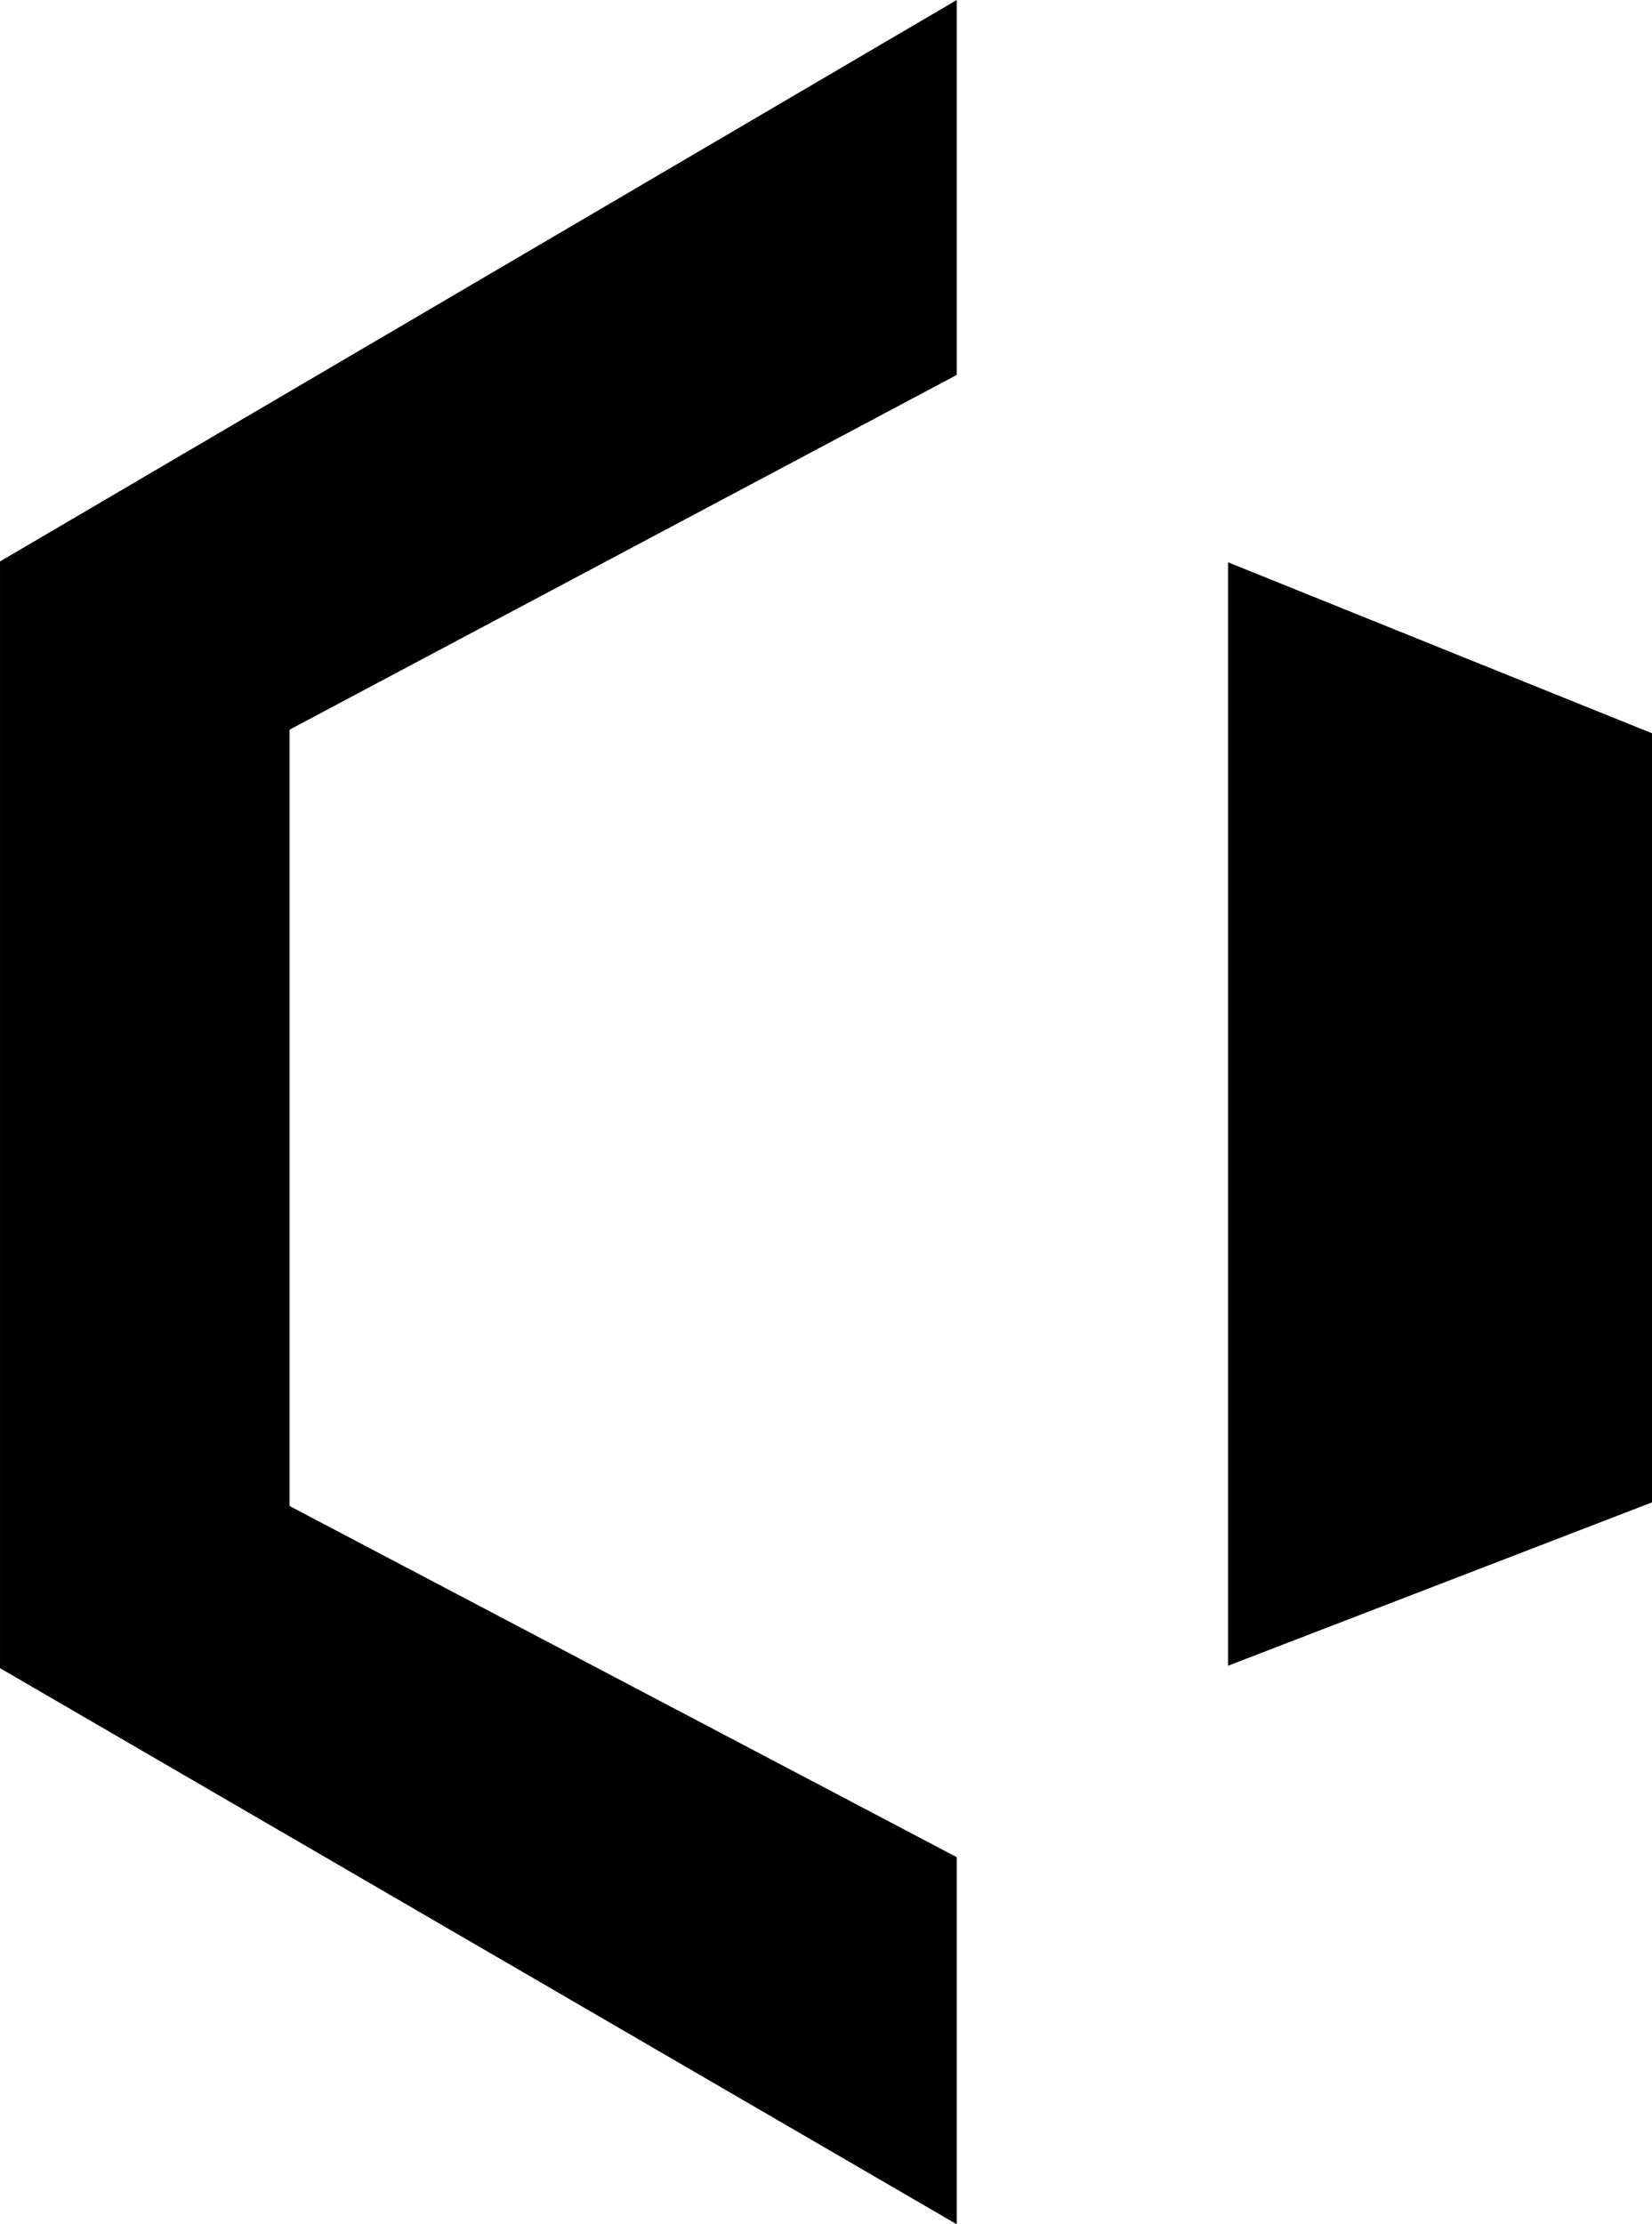 <svg xmlns="http://www.w3.org/2000/svg" width="441.063" height="593.569" viewBox="0 0 441.063 593.569">
  <g id="Groupe_2982" data-name="Groupe 2982" transform="translate(-193.662 -152.543)">
    <path id="Tracé_121" data-name="Tracé 121" d="M4219.1-2036.091l-255.434,149.825v295.337L4219.1-1442.522v-97.966L4040.97-1634.2v-207.17l178.126-94.662Z" transform="translate(-3770 2188.634)"/>
    <path id="Tracé_143" data-name="Tracé 143" d="M16035.539,5805.6l113.185,45.623v205.245l-113.185,43.588Z" transform="translate(-15513.999 -5503)"/>
  </g>
</svg>
